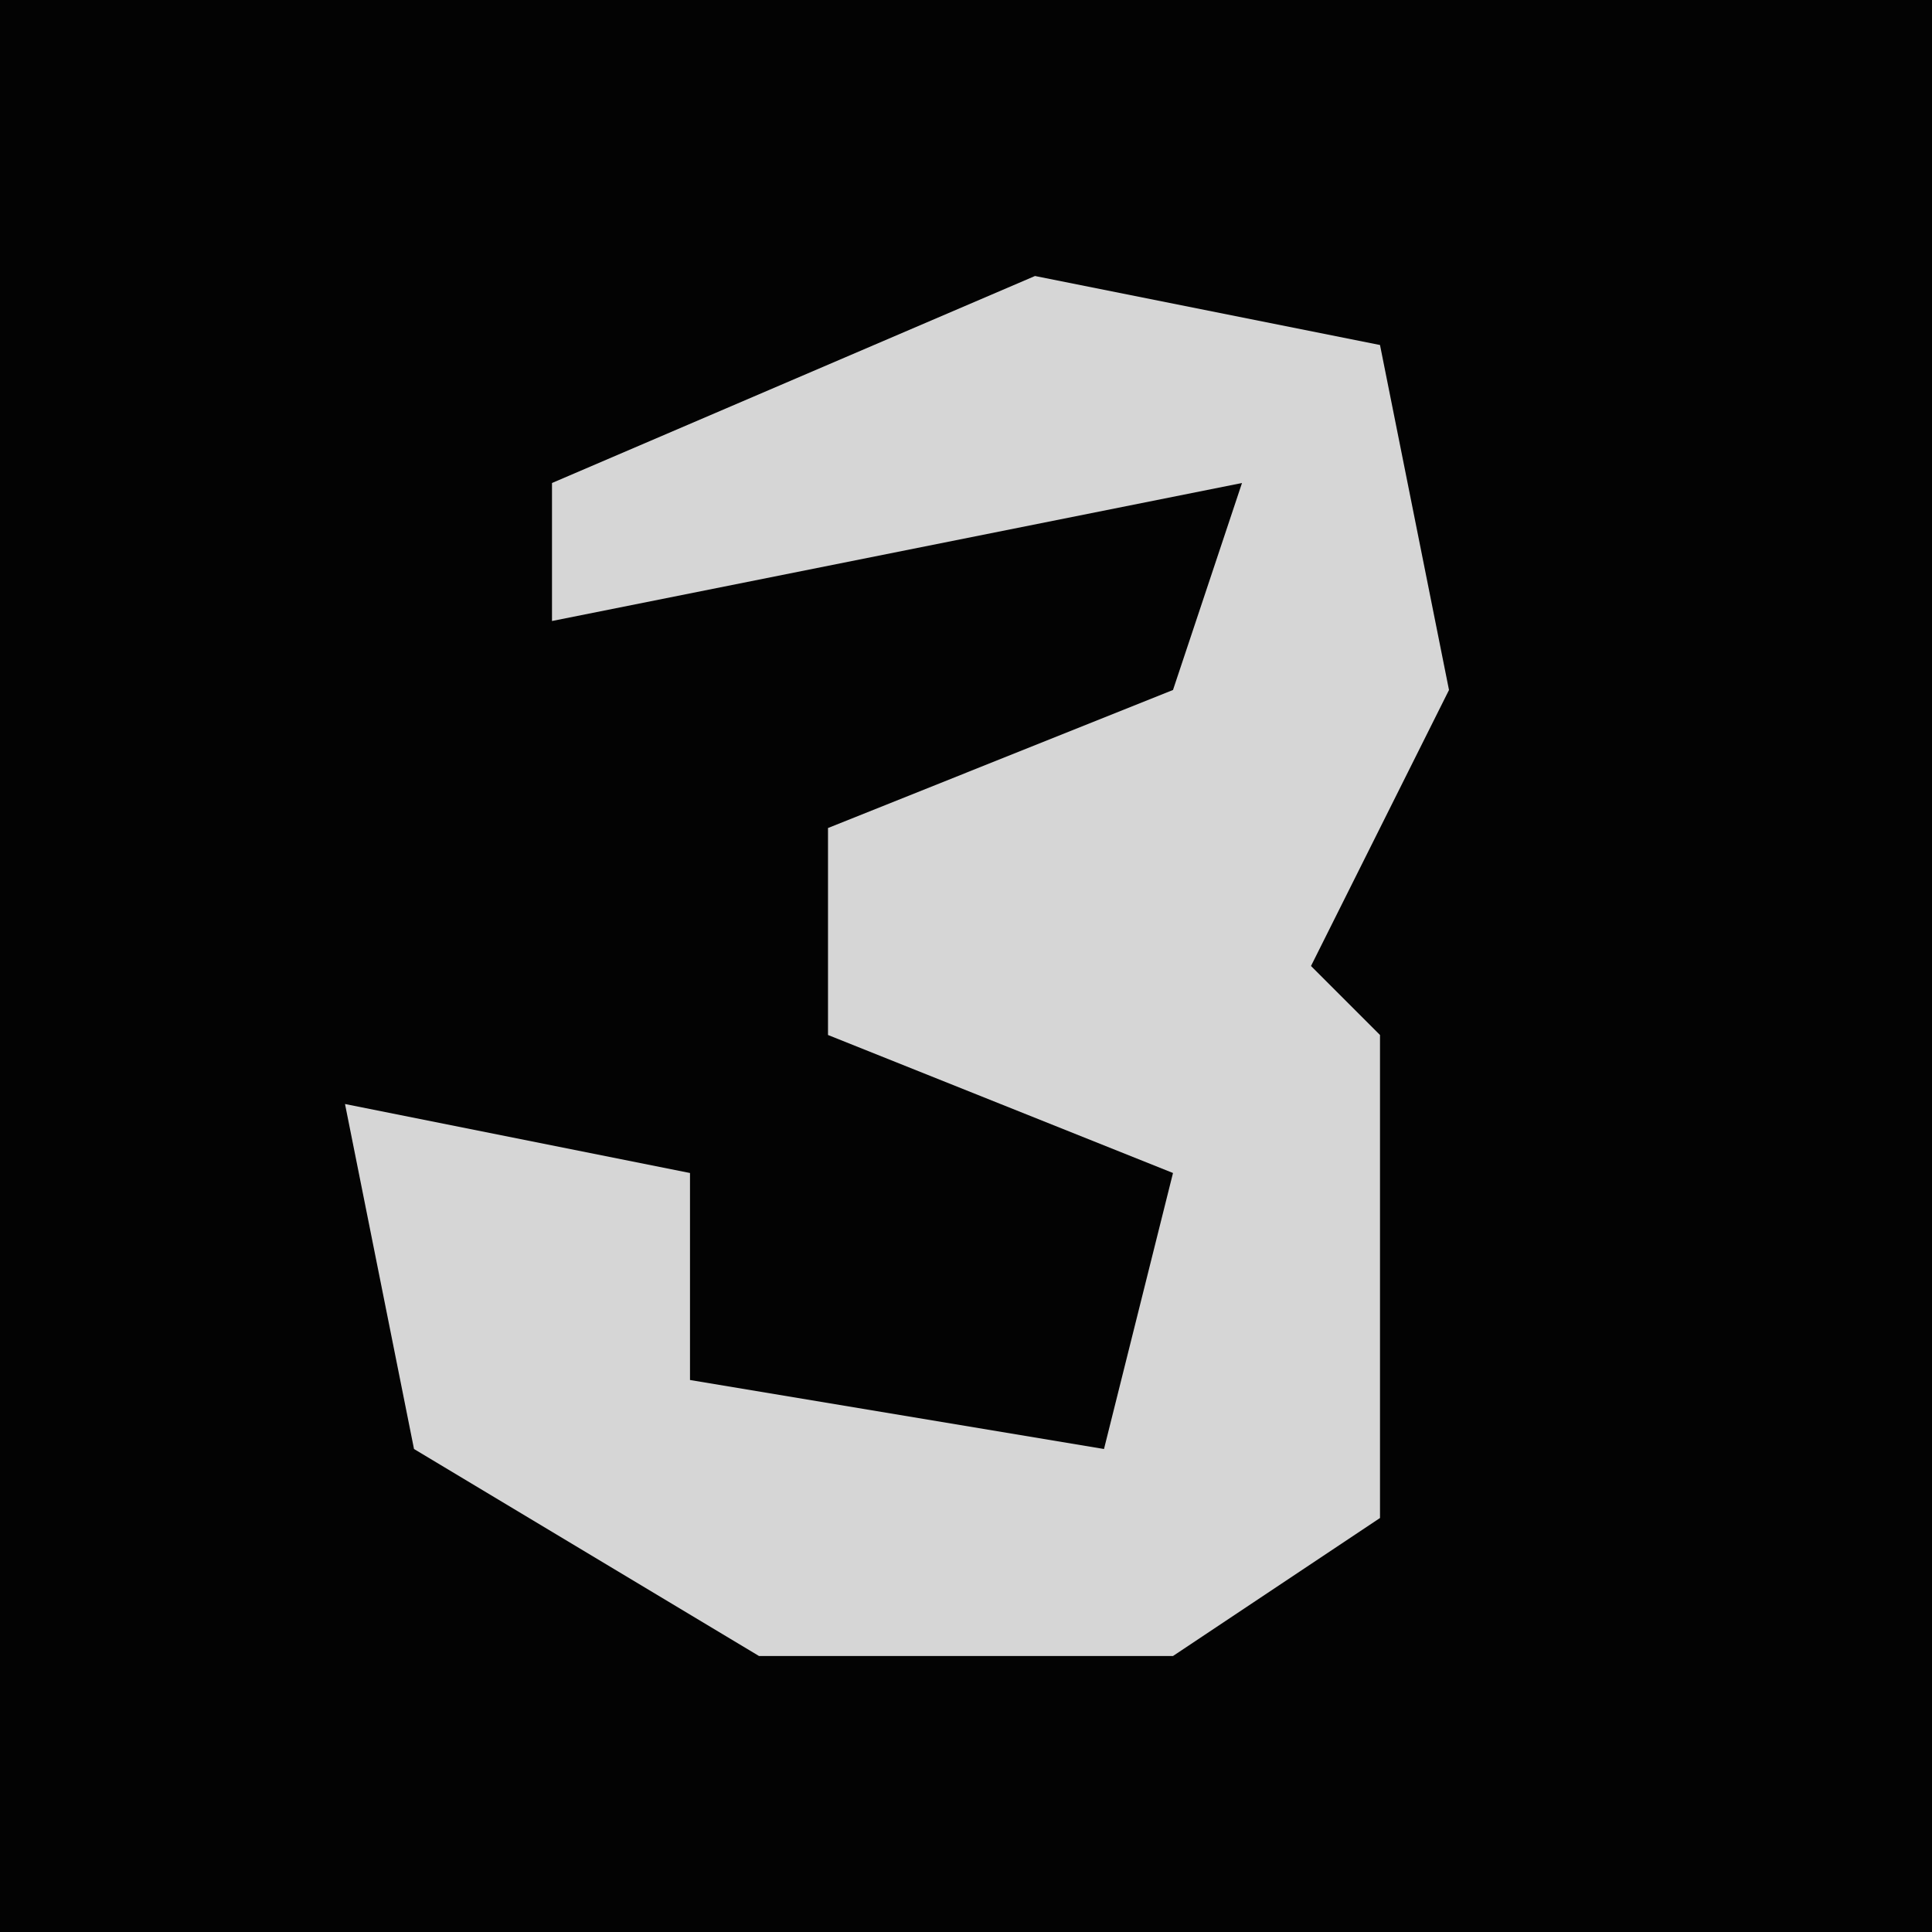 <?xml version="1.0" encoding="UTF-8"?>
<svg version="1.1" xmlns="http://www.w3.org/2000/svg" width="28" height="28">
<path d="M0,0 L28,0 L28,28 L0,28 Z " fill="#030303" transform="translate(0,0)"/>
<path d="M0,0 L5,1 L6,6 L4,10 L5,11 L5,18 L2,20 L-4,20 L-9,17 L-10,12 L-5,13 L-5,16 L1,17 L2,13 L-3,11 L-3,8 L2,6 L3,3 L-7,5 L-7,3 Z " fill="#D6D6D6" transform="translate(15,4)"/>
</svg>
